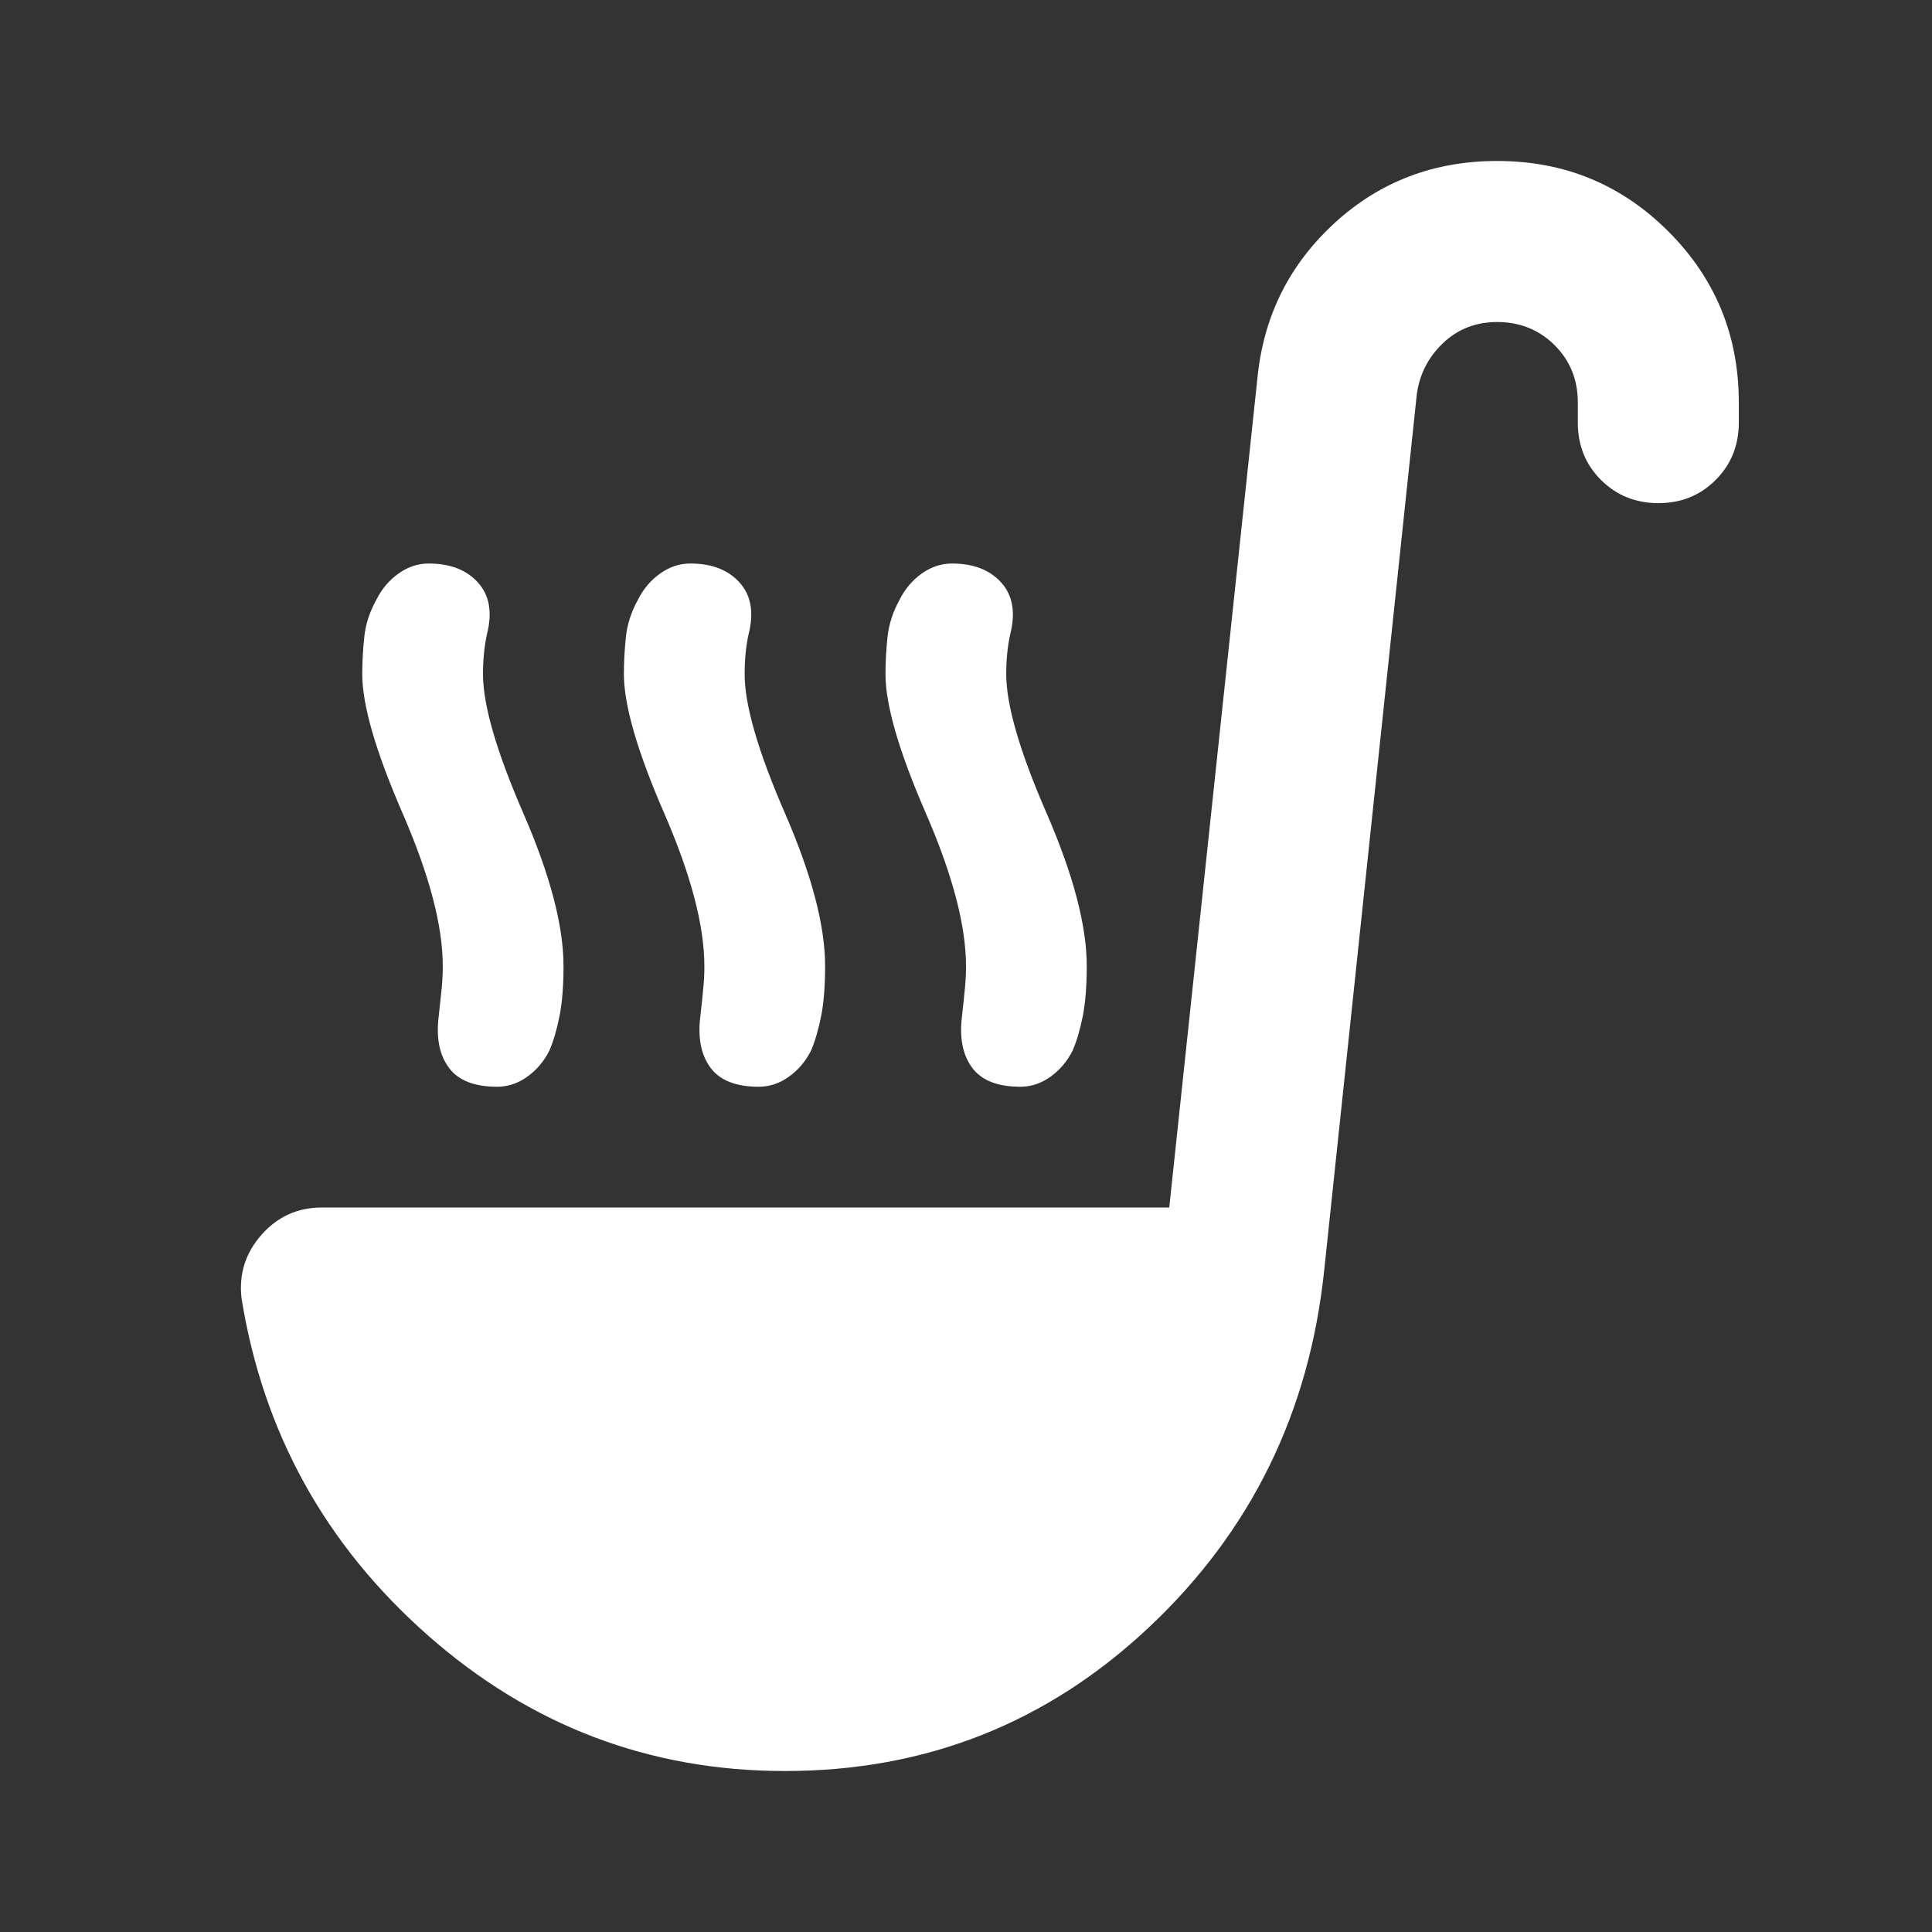 <svg width="40" height="40" viewBox="0 0 40 40" fill="none" xmlns="http://www.w3.org/2000/svg">
<rect x="0" y="0" width="40" height="40" fill="#333333" stroke="none"/>
<path d="M16.25 36.667C13.444 36.667 10.979 35.729 8.855 33.855C6.731 31.981 5.446 29.654 5 26.875C4.944 26.375 5.083 25.937 5.417 25.562C5.75 25.186 6.167 24.999 6.667 25H24.208L26.042 7.75C26.181 6.5 26.716 5.451 27.647 4.603C28.578 3.756 29.696 3.332 31 3.333C32.389 3.333 33.569 3.819 34.542 4.792C35.514 5.764 36 6.944 36 8.333V8.75C36 9.222 35.84 9.618 35.52 9.938C35.2 10.258 34.804 10.418 34.333 10.417C33.862 10.416 33.467 10.256 33.147 9.937C32.827 9.618 32.667 9.222 32.667 8.75V8.333C32.667 7.861 32.507 7.466 32.187 7.147C31.867 6.828 31.471 6.668 31 6.667C30.556 6.667 30.181 6.813 29.875 7.105C29.569 7.397 29.389 7.751 29.333 8.167L27.417 26.292C27.111 29.236 25.903 31.702 23.792 33.688C21.681 35.675 19.167 36.668 16.25 36.667ZM10.292 22.5C9.819 22.5 9.486 22.368 9.292 22.103C9.097 21.839 9.028 21.485 9.083 21.042C9.111 20.792 9.132 20.59 9.147 20.437C9.161 20.283 9.168 20.138 9.167 20C9.167 19.167 8.889 18.111 8.333 16.833C7.778 15.556 7.5 14.597 7.5 13.958C7.5 13.708 7.514 13.452 7.542 13.188C7.569 12.925 7.653 12.668 7.792 12.417C7.903 12.194 8.056 12.014 8.25 11.875C8.444 11.736 8.653 11.667 8.875 11.667C9.319 11.667 9.66 11.798 9.897 12.062C10.133 12.325 10.196 12.679 10.083 13.125C10.028 13.375 10 13.653 10 13.958C10 14.597 10.278 15.556 10.833 16.833C11.389 18.111 11.667 19.167 11.667 20C11.667 20.417 11.639 20.764 11.583 21.042C11.528 21.319 11.458 21.556 11.375 21.75C11.264 21.972 11.111 22.153 10.917 22.292C10.722 22.431 10.514 22.5 10.292 22.5ZM21.125 22.5C20.653 22.5 20.319 22.368 20.125 22.103C19.931 21.839 19.861 21.485 19.917 21.042C19.944 20.792 19.966 20.59 19.98 20.437C19.994 20.283 20.001 20.138 20 20C20 19.167 19.722 18.111 19.167 16.833C18.611 15.556 18.333 14.597 18.333 13.958C18.333 13.708 18.347 13.452 18.375 13.188C18.403 12.925 18.486 12.668 18.625 12.417C18.736 12.194 18.889 12.014 19.083 11.875C19.278 11.736 19.486 11.667 19.708 11.667C20.153 11.667 20.493 11.798 20.73 12.062C20.967 12.325 21.029 12.679 20.917 13.125C20.861 13.375 20.833 13.653 20.833 13.958C20.833 14.597 21.111 15.556 21.667 16.833C22.222 18.111 22.5 19.167 22.5 20C22.5 20.417 22.472 20.764 22.417 21.042C22.361 21.319 22.292 21.556 22.208 21.75C22.097 21.972 21.944 22.153 21.75 22.292C21.556 22.431 21.347 22.5 21.125 22.5ZM15.708 22.5C15.236 22.5 14.903 22.368 14.708 22.103C14.514 21.839 14.444 21.485 14.5 21.042C14.528 20.792 14.549 20.59 14.563 20.437C14.578 20.283 14.584 20.138 14.583 20C14.583 19.167 14.306 18.111 13.75 16.833C13.194 15.556 12.917 14.597 12.917 13.958C12.917 13.708 12.931 13.452 12.958 13.188C12.986 12.925 13.069 12.668 13.208 12.417C13.319 12.194 13.472 12.014 13.667 11.875C13.861 11.736 14.069 11.667 14.292 11.667C14.736 11.667 15.077 11.798 15.313 12.062C15.55 12.325 15.612 12.679 15.5 13.125C15.444 13.375 15.417 13.653 15.417 13.958C15.417 14.597 15.694 15.556 16.25 16.833C16.806 18.111 17.083 19.167 17.083 20C17.083 20.417 17.056 20.764 17 21.042C16.944 21.319 16.875 21.556 16.792 21.75C16.681 21.972 16.528 22.153 16.333 22.292C16.139 22.431 15.931 22.5 15.708 22.5Z" fill="white"/>
</svg>
